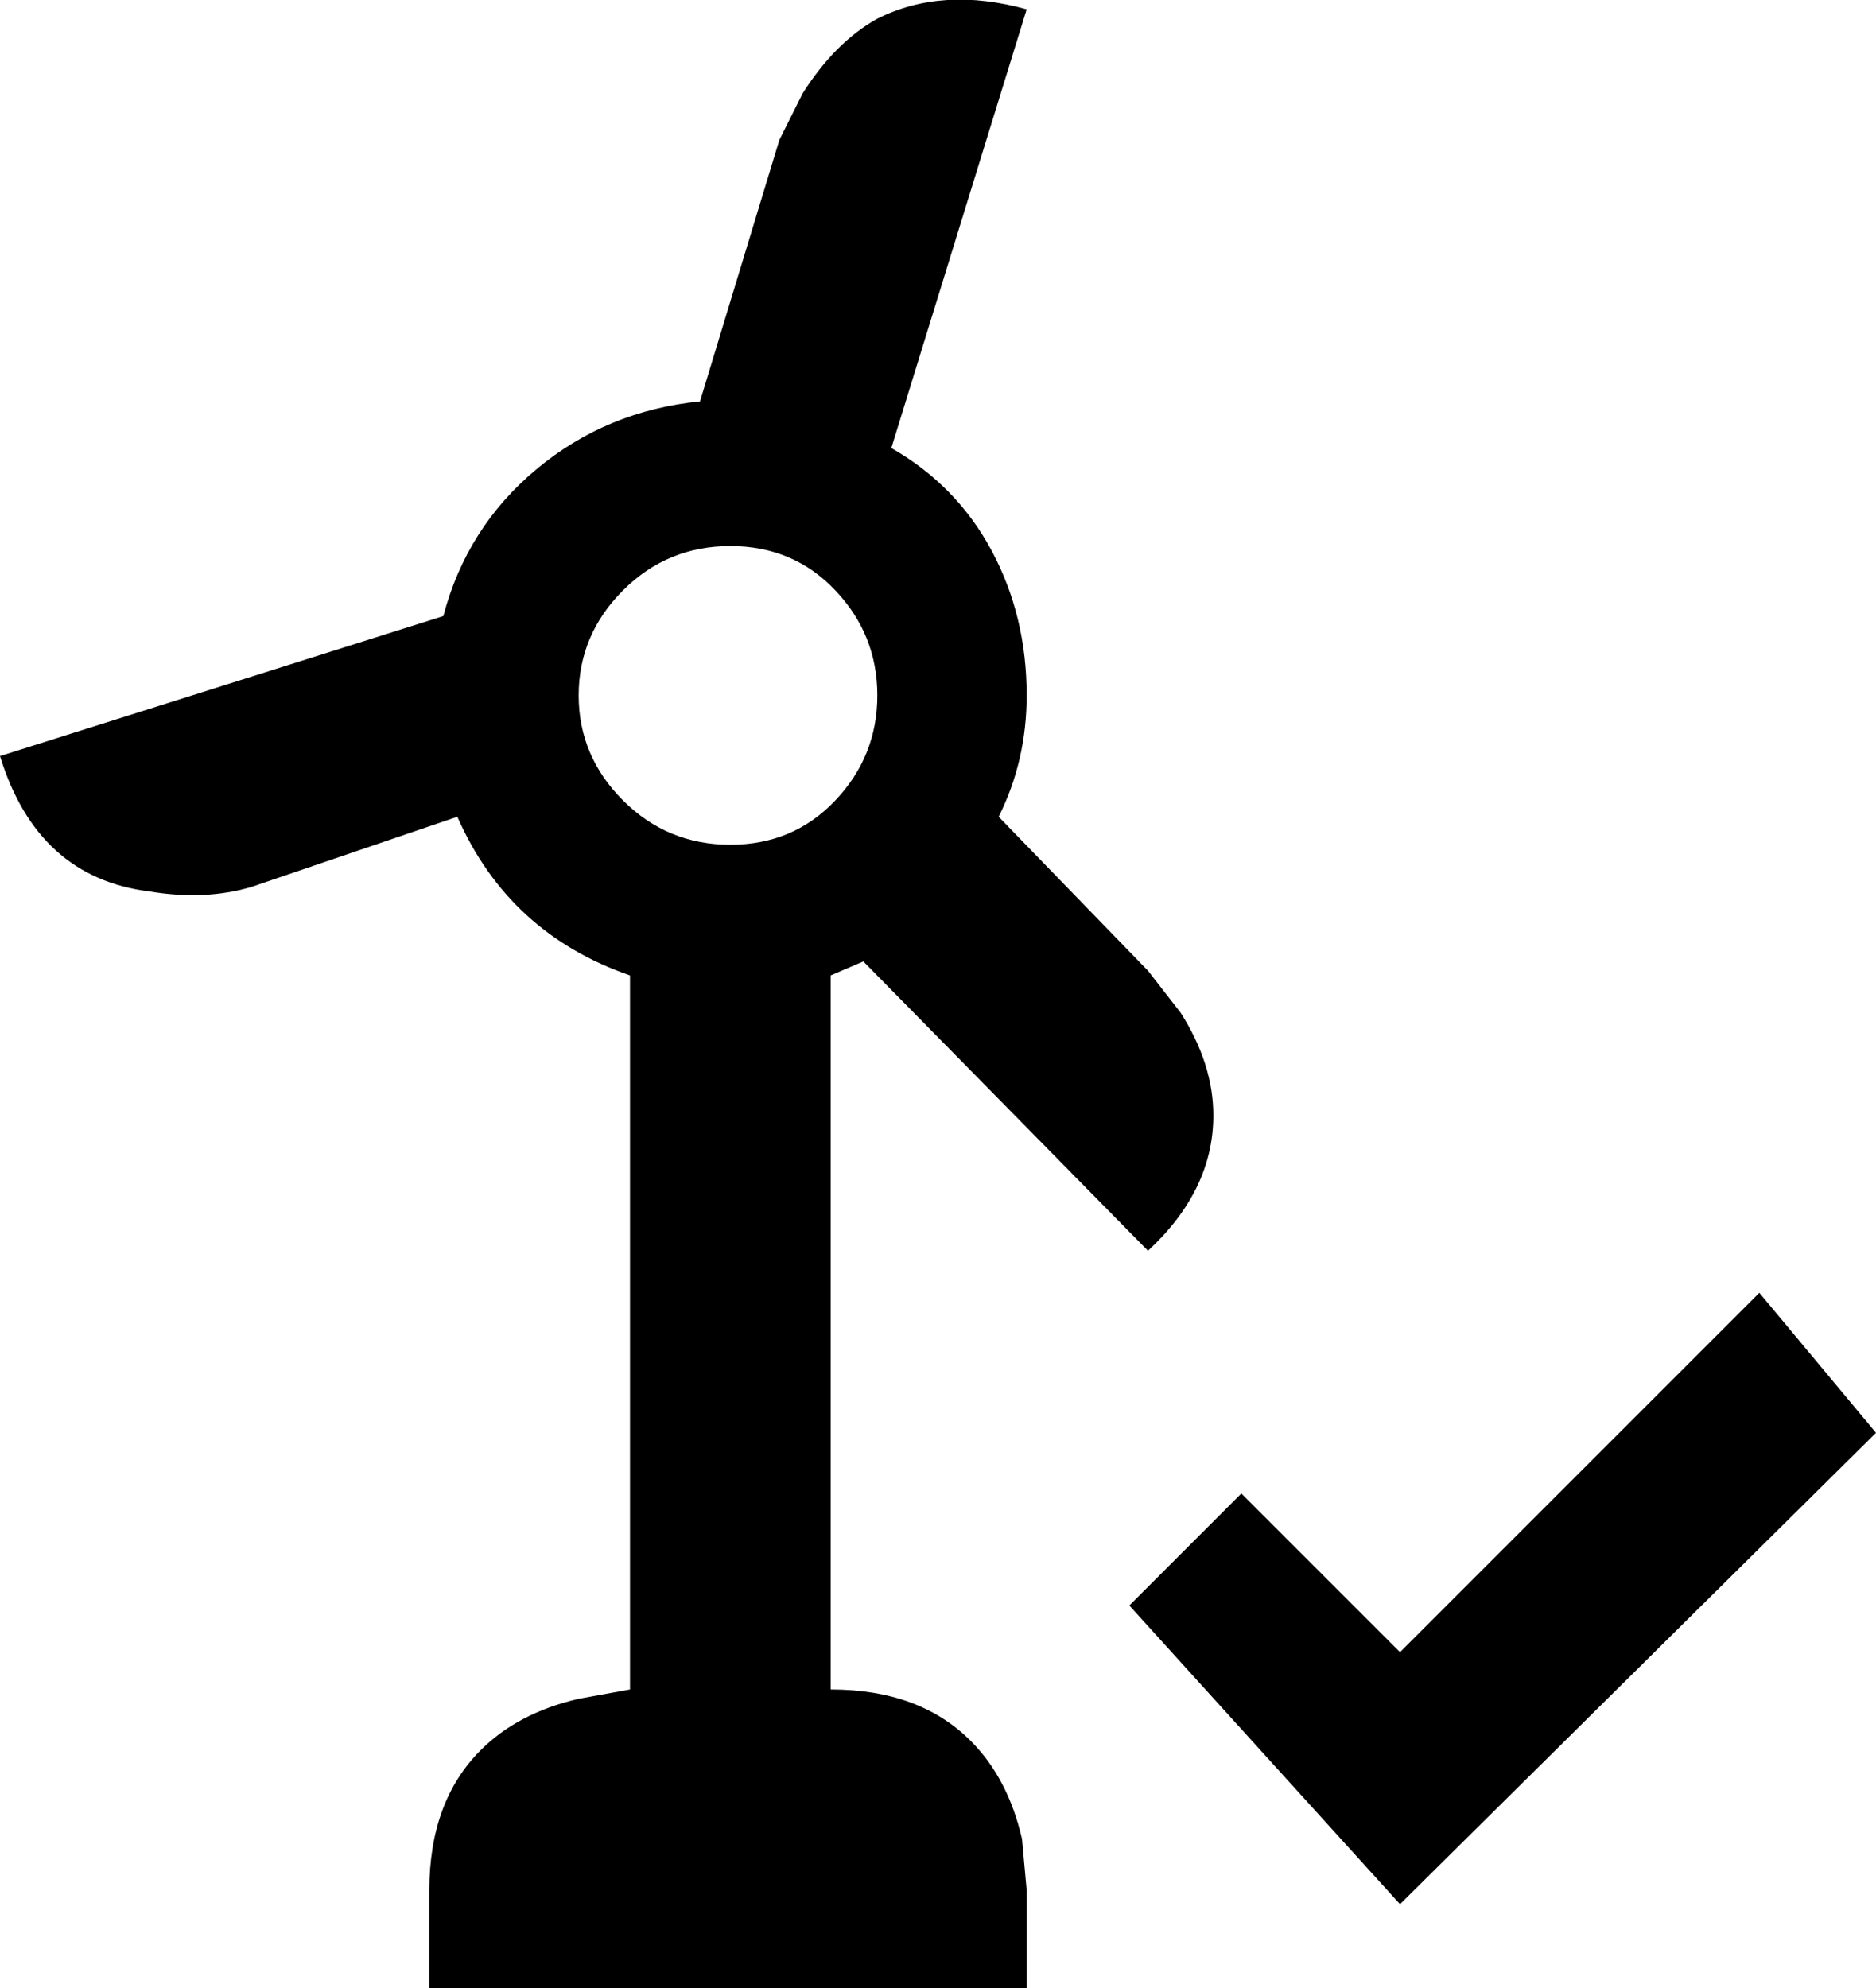 <svg xmlns="http://www.w3.org/2000/svg" viewBox="57 -21 402 426">
      <g transform="scale(1 -1) translate(0 -384)">
        <path d="M242 199 303 137Q317 150 317 166Q317 177 310 188L303 197L271 230Q277 242 277 256Q277 273 269.5 287.0Q262 301 248 309L277 403Q259 408 245 401Q236 396 229 385L224 375L207 319Q187 317 172.0 304.5Q157 292 152 273L57 243Q65 217 89 214Q101 212 111 215L155 230Q166 205 192 196V43L181 41Q168 38 160 30Q149 19 149 0V-21H277V0L276 11Q273 24 265 32Q254 43 235 43V196ZM181 256Q181 269 190.5 278.5Q200 288 213.5 288.0Q227 288 236.0 278.5Q245 269 245.0 256.0Q245 243 236.0 233.5Q227 224 213.5 224.0Q200 224 190.5 233.5Q181 243 181 256ZM357 -3 299 61 323 85 357 51 434 128 459 98Z" />
      </g>
    </svg>